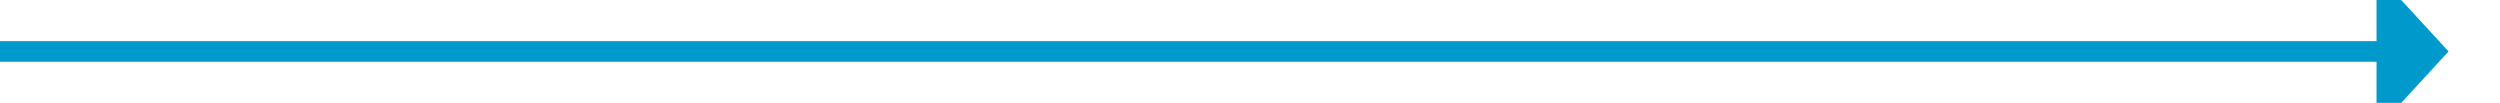 ﻿<?xml version="1.0" encoding="utf-8"?>
<svg version="1.1" xmlns:xlink="http://www.w3.org/1999/xlink" width="243px" height="10px" preserveAspectRatio="xMinYMid meet" viewBox="5816 476  243 8" xmlns="http://www.w3.org/2000/svg">
  <path d="M 5816 480  L 6048 480  " stroke-width="2" stroke="#0099cc" fill="none" />
  <path d="M 6047 487.6  L 6054 480  L 6047 472.4  L 6047 487.6  Z " fill-rule="nonzero" fill="#0099cc" stroke="none" />
</svg>